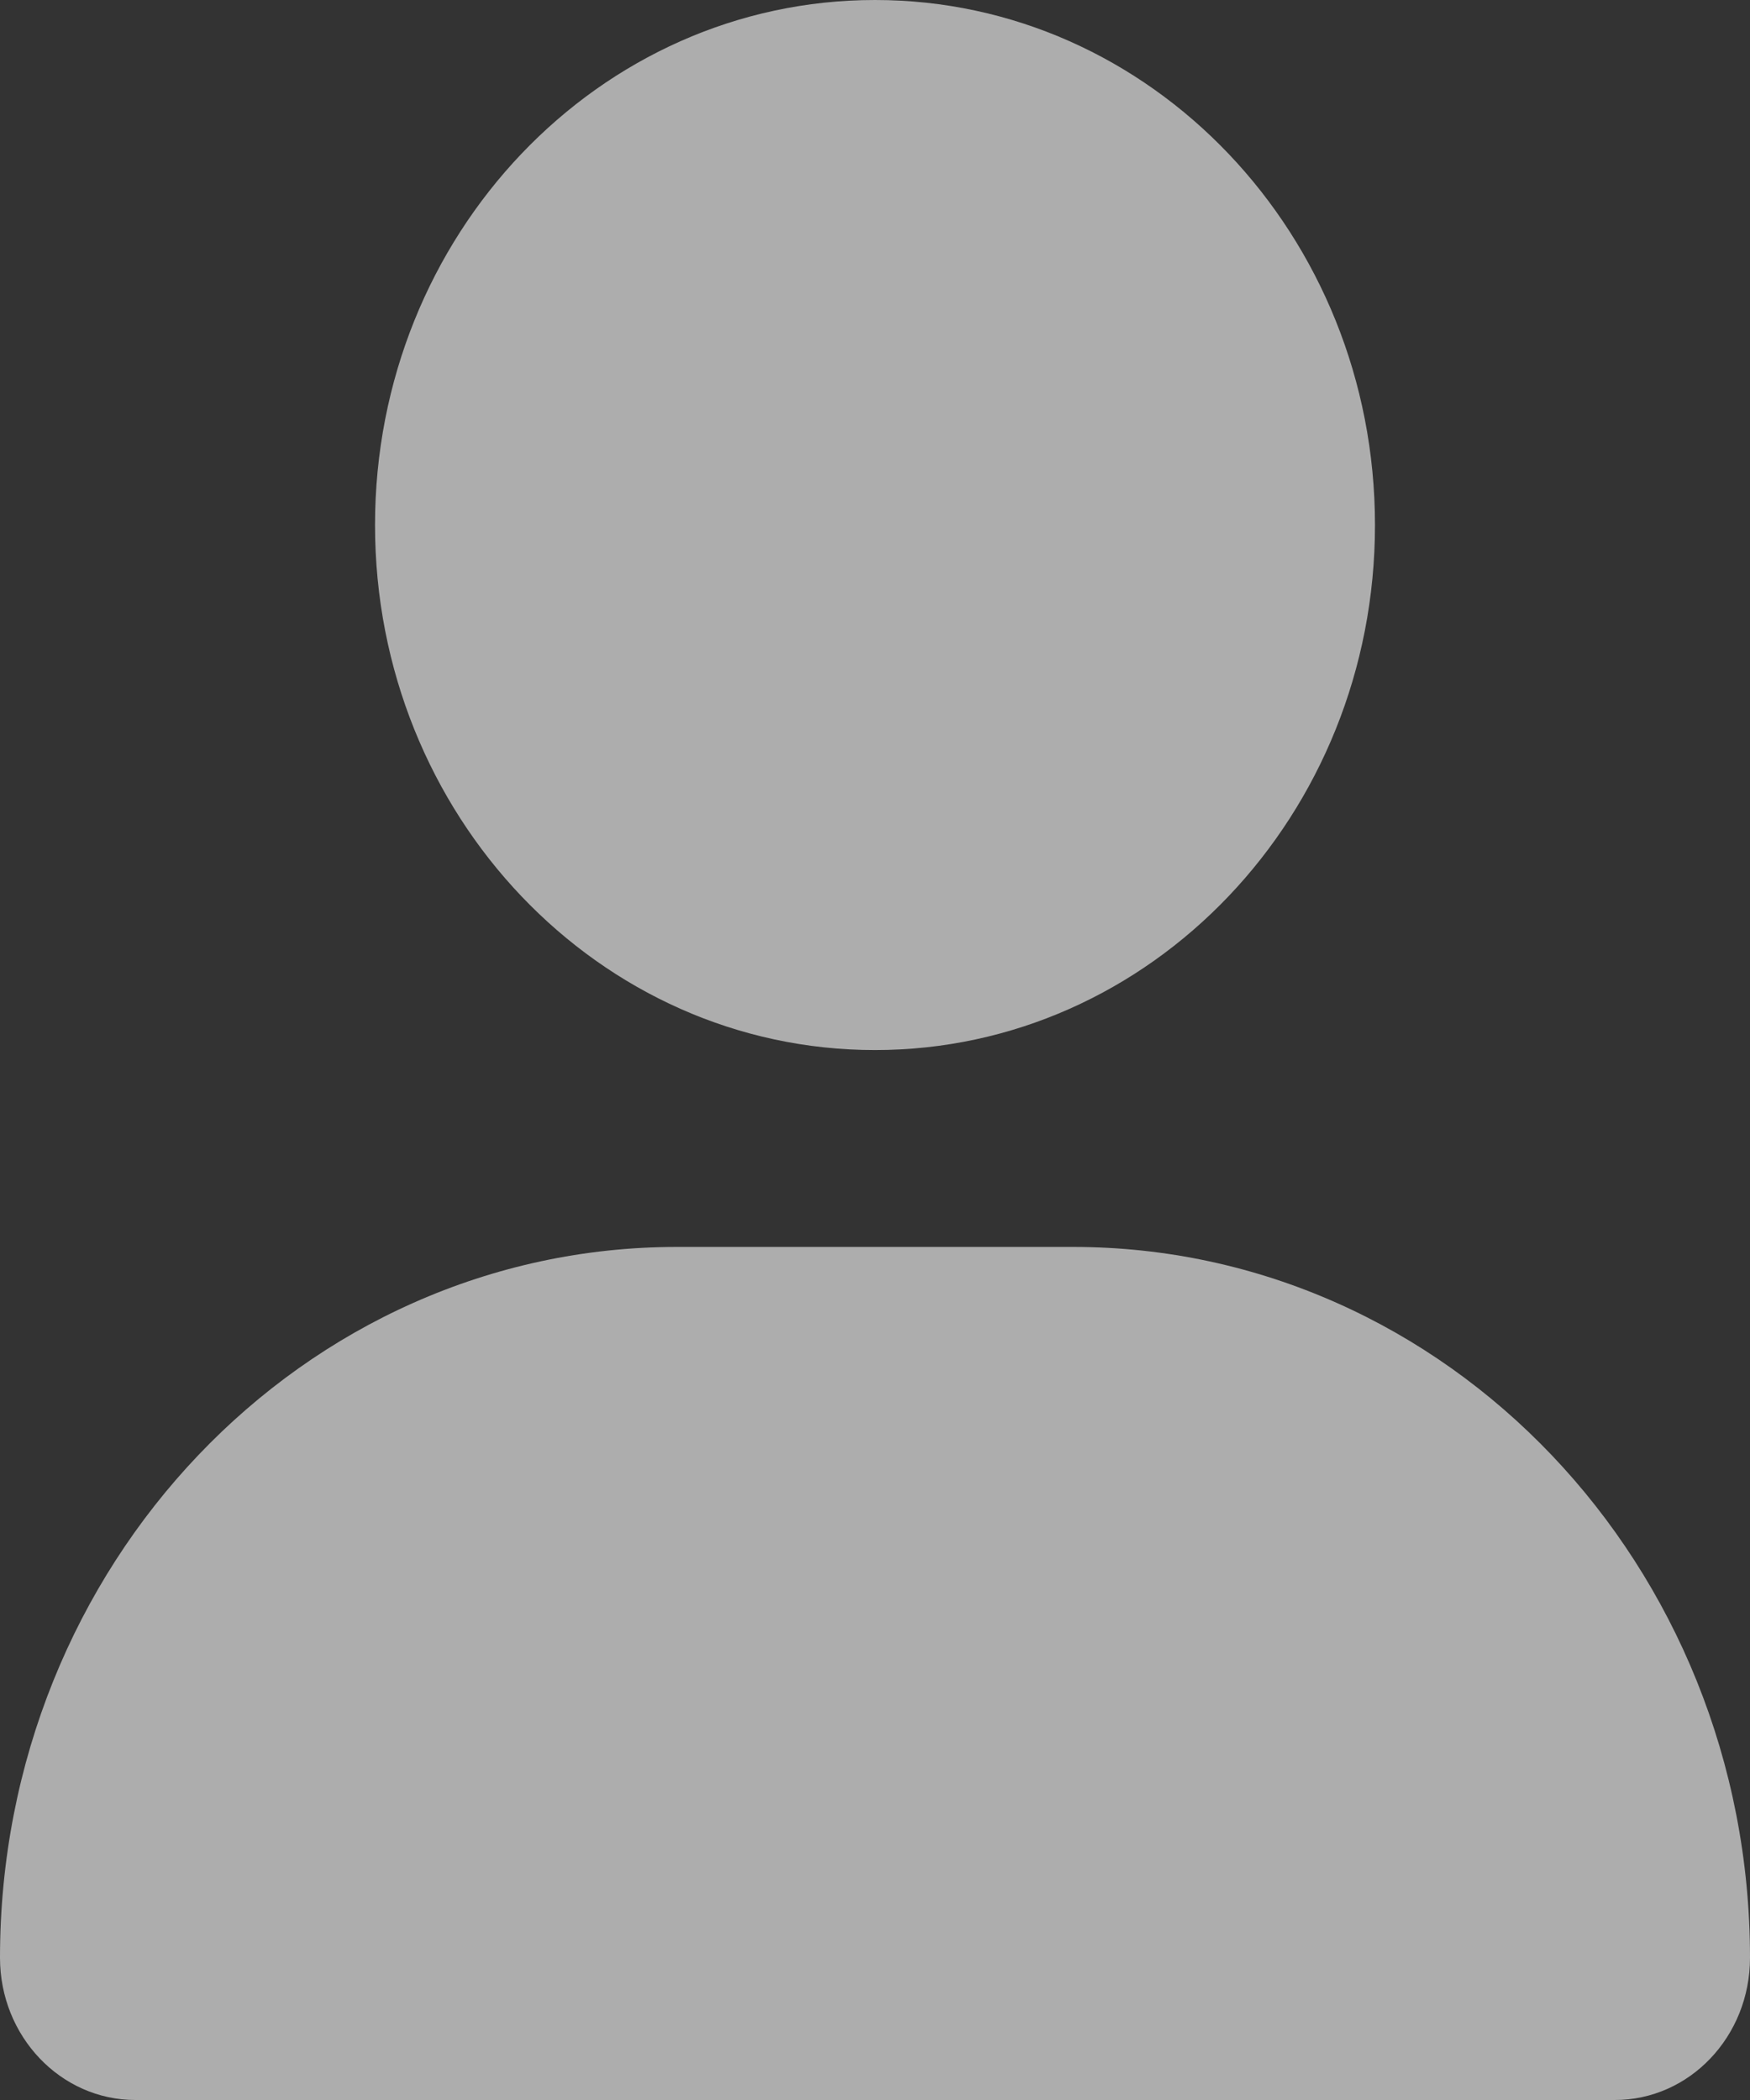 <svg width="30" height="36" viewBox="0 0 30 36" fill="none" xmlns="http://www.w3.org/2000/svg">
<rect x="0" y="0" width="30" height="36" fill="#333333" stroke="none"/>
<path d="M15 18.001C19.734 18.001 23.571 13.971 23.571 9.001C23.571 4.03 19.734 0 15 0C10.266 0 6.429 4.03 6.429 9.001C6.429 13.971 10.266 18.001 15 18.001ZM18.395 21.376H11.605C5.197 21.376 0 26.833 0 33.562C0 34.908 1.039 36 2.321 36H27.68C28.962 36.002 30 34.912 30 33.562C30 26.833 24.804 21.376 18.395 21.376Z" fill="white" fill-opacity="0.6"/>
</svg>
